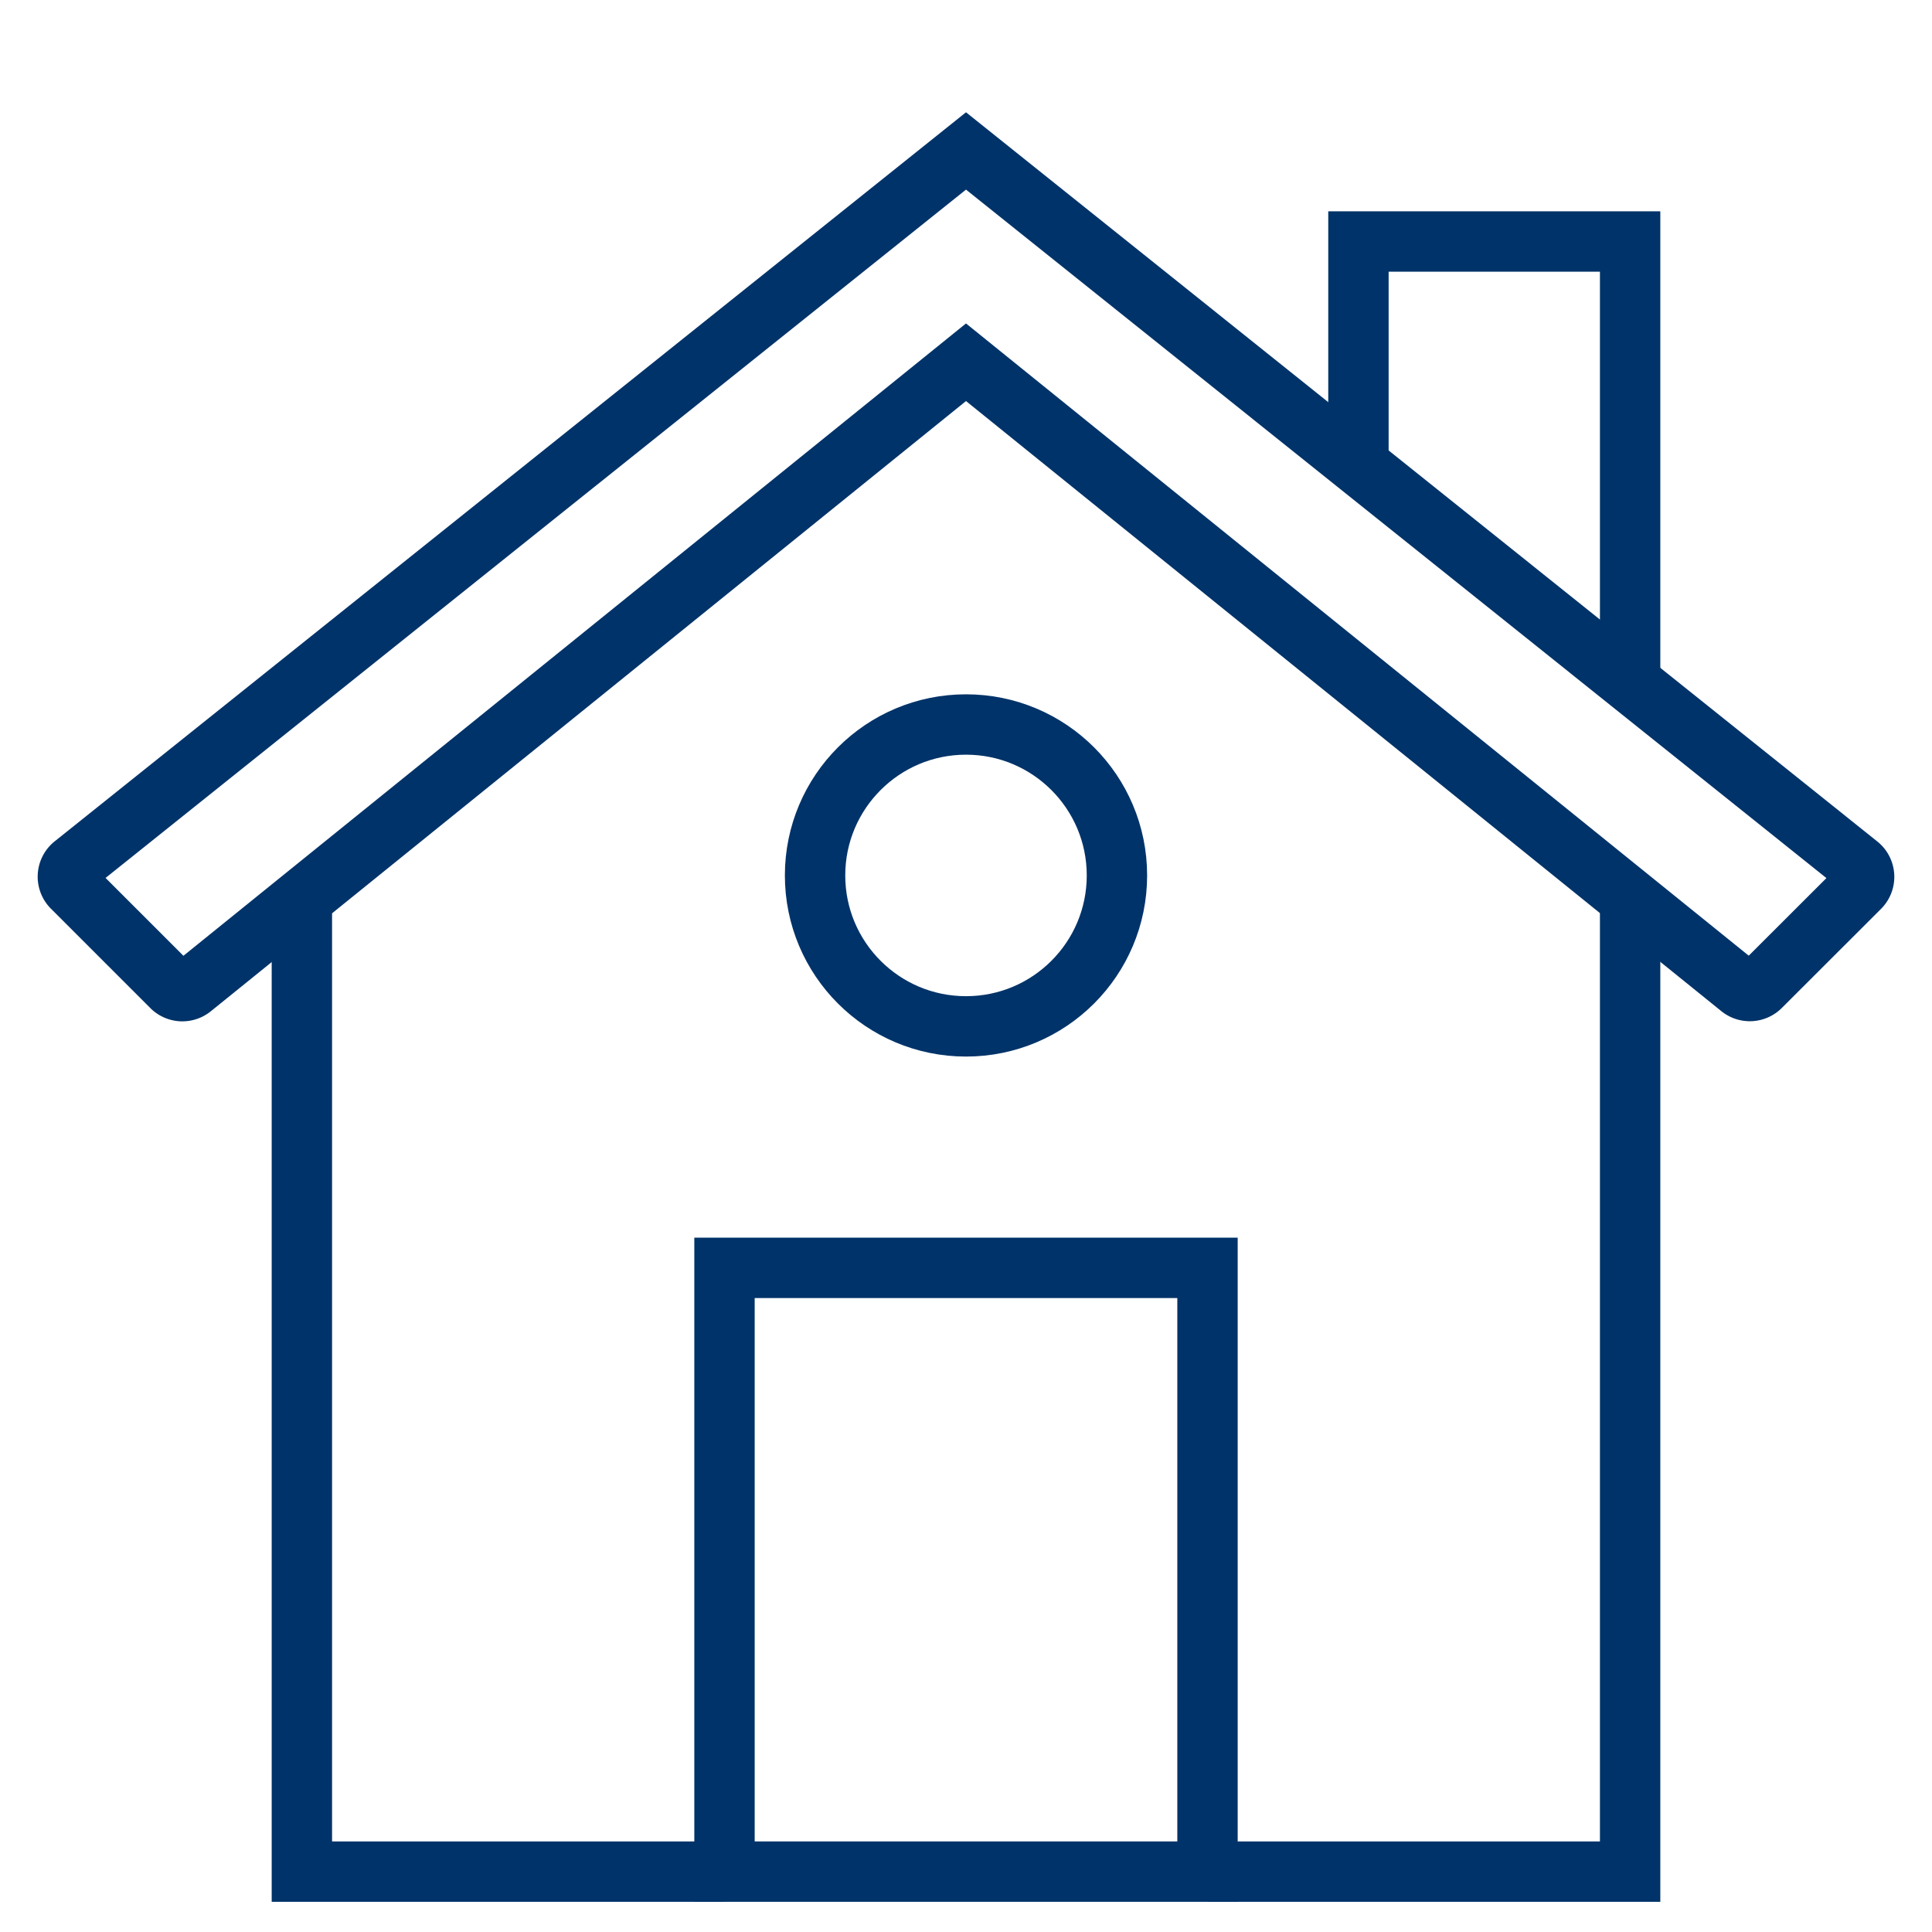 <?xml version="1.0" encoding="UTF-8"?>
<svg xmlns="http://www.w3.org/2000/svg" aria-describedby="desc" aria-labelledby="title" viewBox="0 0 64 64"><path fill="none" stroke="#003369" stroke-miterlimit="10" stroke-width="2" d="M54 22.6V8h-9v7.445M40 62h14V29.769M10 30v32h14" data-name="layer2" style="stroke: #003369;"/><circle cx="32" cy="29" r="5" fill="none" stroke="#003369" stroke-miterlimit="10" stroke-width="2" data-name="layer2" style="stroke: #003369;"/><path fill="none" stroke="#003369" stroke-miterlimit="10" stroke-width="2" d="M24 42h16v20H24zm8-37L2.436 28.651a.5.5 0 0 0-.036.749l3.287 3.287a.5.5 0 0 0 .668.035L32 12l25.65 20.718a.5.5 0 0 0 .668-.035l3.287-3.283a.5.5 0 0 0-.041-.744z" data-name="layer1" style="stroke: #003369;"/></svg>
